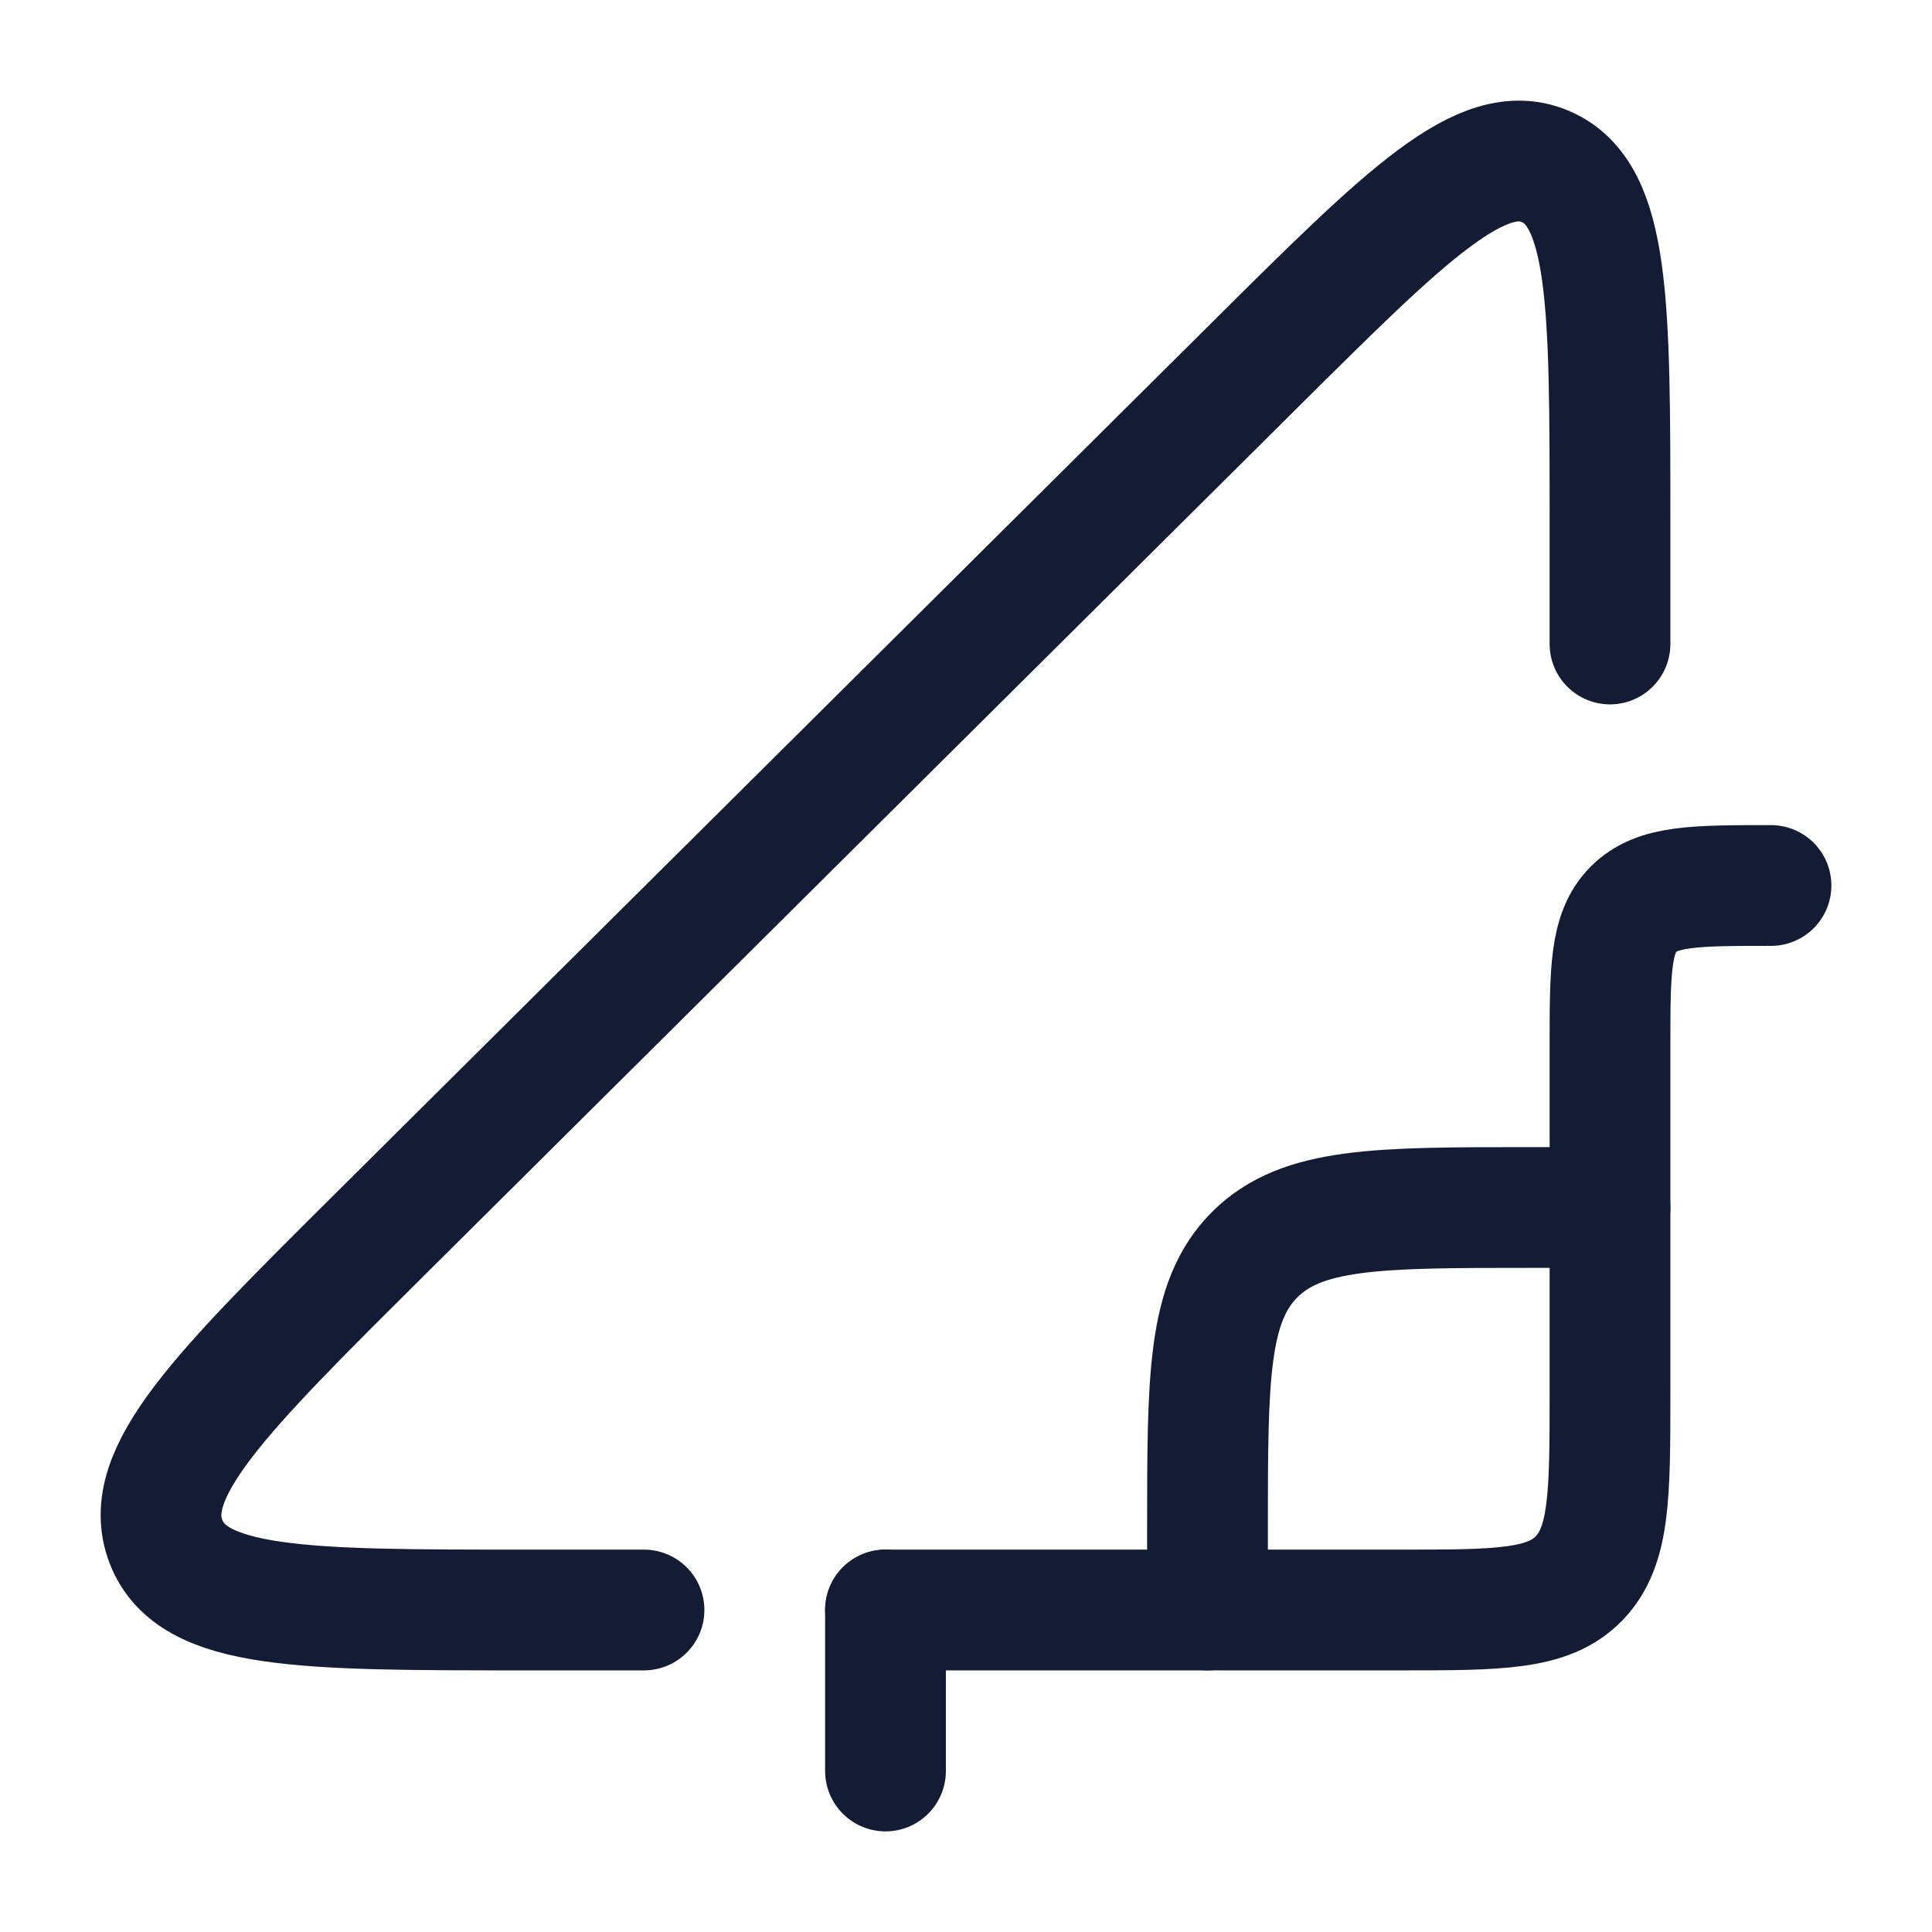 <svg viewBox="0 0 24 24" fill="none" xmlns="http://www.w3.org/2000/svg">
<path d="M11 20V22" stroke="#141B34" stroke-width="1.5" stroke-linecap="round" stroke-linejoin="round"/>
<path d="M20 8V6.485C20 3.777 20 2.424 19.209 2.073C18.418 1.722 17.477 2.657 15.593 4.529L4.716 15.337C2.728 17.313 1.734 18.301 2.062 19.151C2.39 20 3.766 20 6.518 20H8M11 20H17.394C18.623 20 19.237 20 19.618 19.604C20 19.207 20 18.569 20 17.293V13C20 12.057 20 11.586 20.293 11.293C20.586 11 21.057 11 22 11" stroke="#141B34" stroke-width="1.5" stroke-linecap="round" stroke-linejoin="round"/>
<path d="M20 15H19C17.114 15 16.172 15 15.586 15.586C15 16.172 15 17.114 15 19V20" stroke="#141B34" stroke-width="1.5" stroke-linecap="round"/>
</svg>
